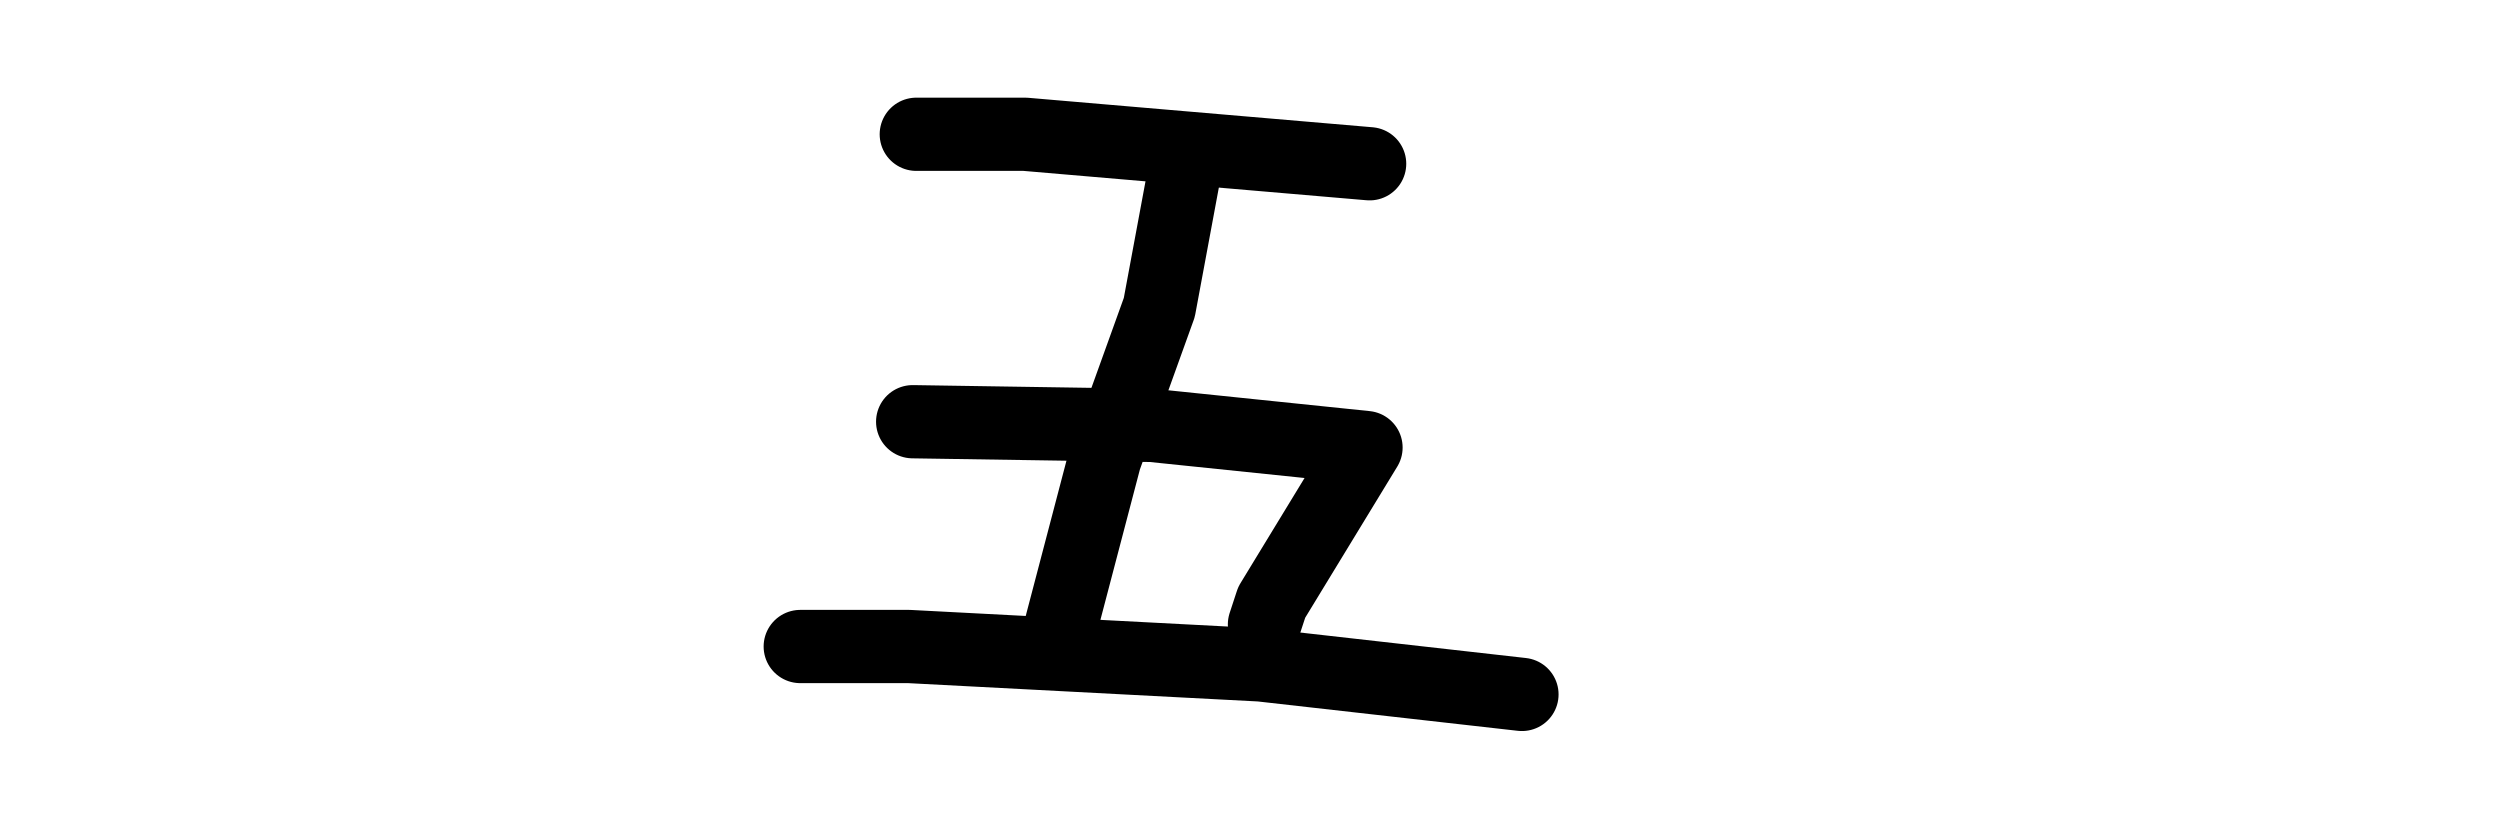 <svg width="100%" height="100%" viewBox="0 0 65536 21845" xmlns="http://www.w3.org/2000/svg">
  <path fill="transparent" stroke="black" stroke-width="1920" stroke-linecap="round" stroke-linejoin="round" d="M 24020 3520 L 26872 3520 L 35904 4293 l 0 0" />
  <path fill="transparent" stroke="black" stroke-width="1920" stroke-linecap="round" stroke-linejoin="round" d="M 23925 11055 L 30199 11152 L 35809 11732 L 33337 15789 L 33147 16368 l 0 0" />
  <path fill="transparent" stroke="black" stroke-width="1920" stroke-linecap="round" stroke-linejoin="round" d="M 20978 16948 L 23830 16948 L 33052 17431 L 39897 18204 l 0 0" />
  <path fill="transparent" stroke="black" stroke-width="1920" stroke-linecap="round" stroke-linejoin="round" d="M 31055 4486 L 30390 8061 L 28964 12021 L 27823 16368 l 0 0" />
</svg>